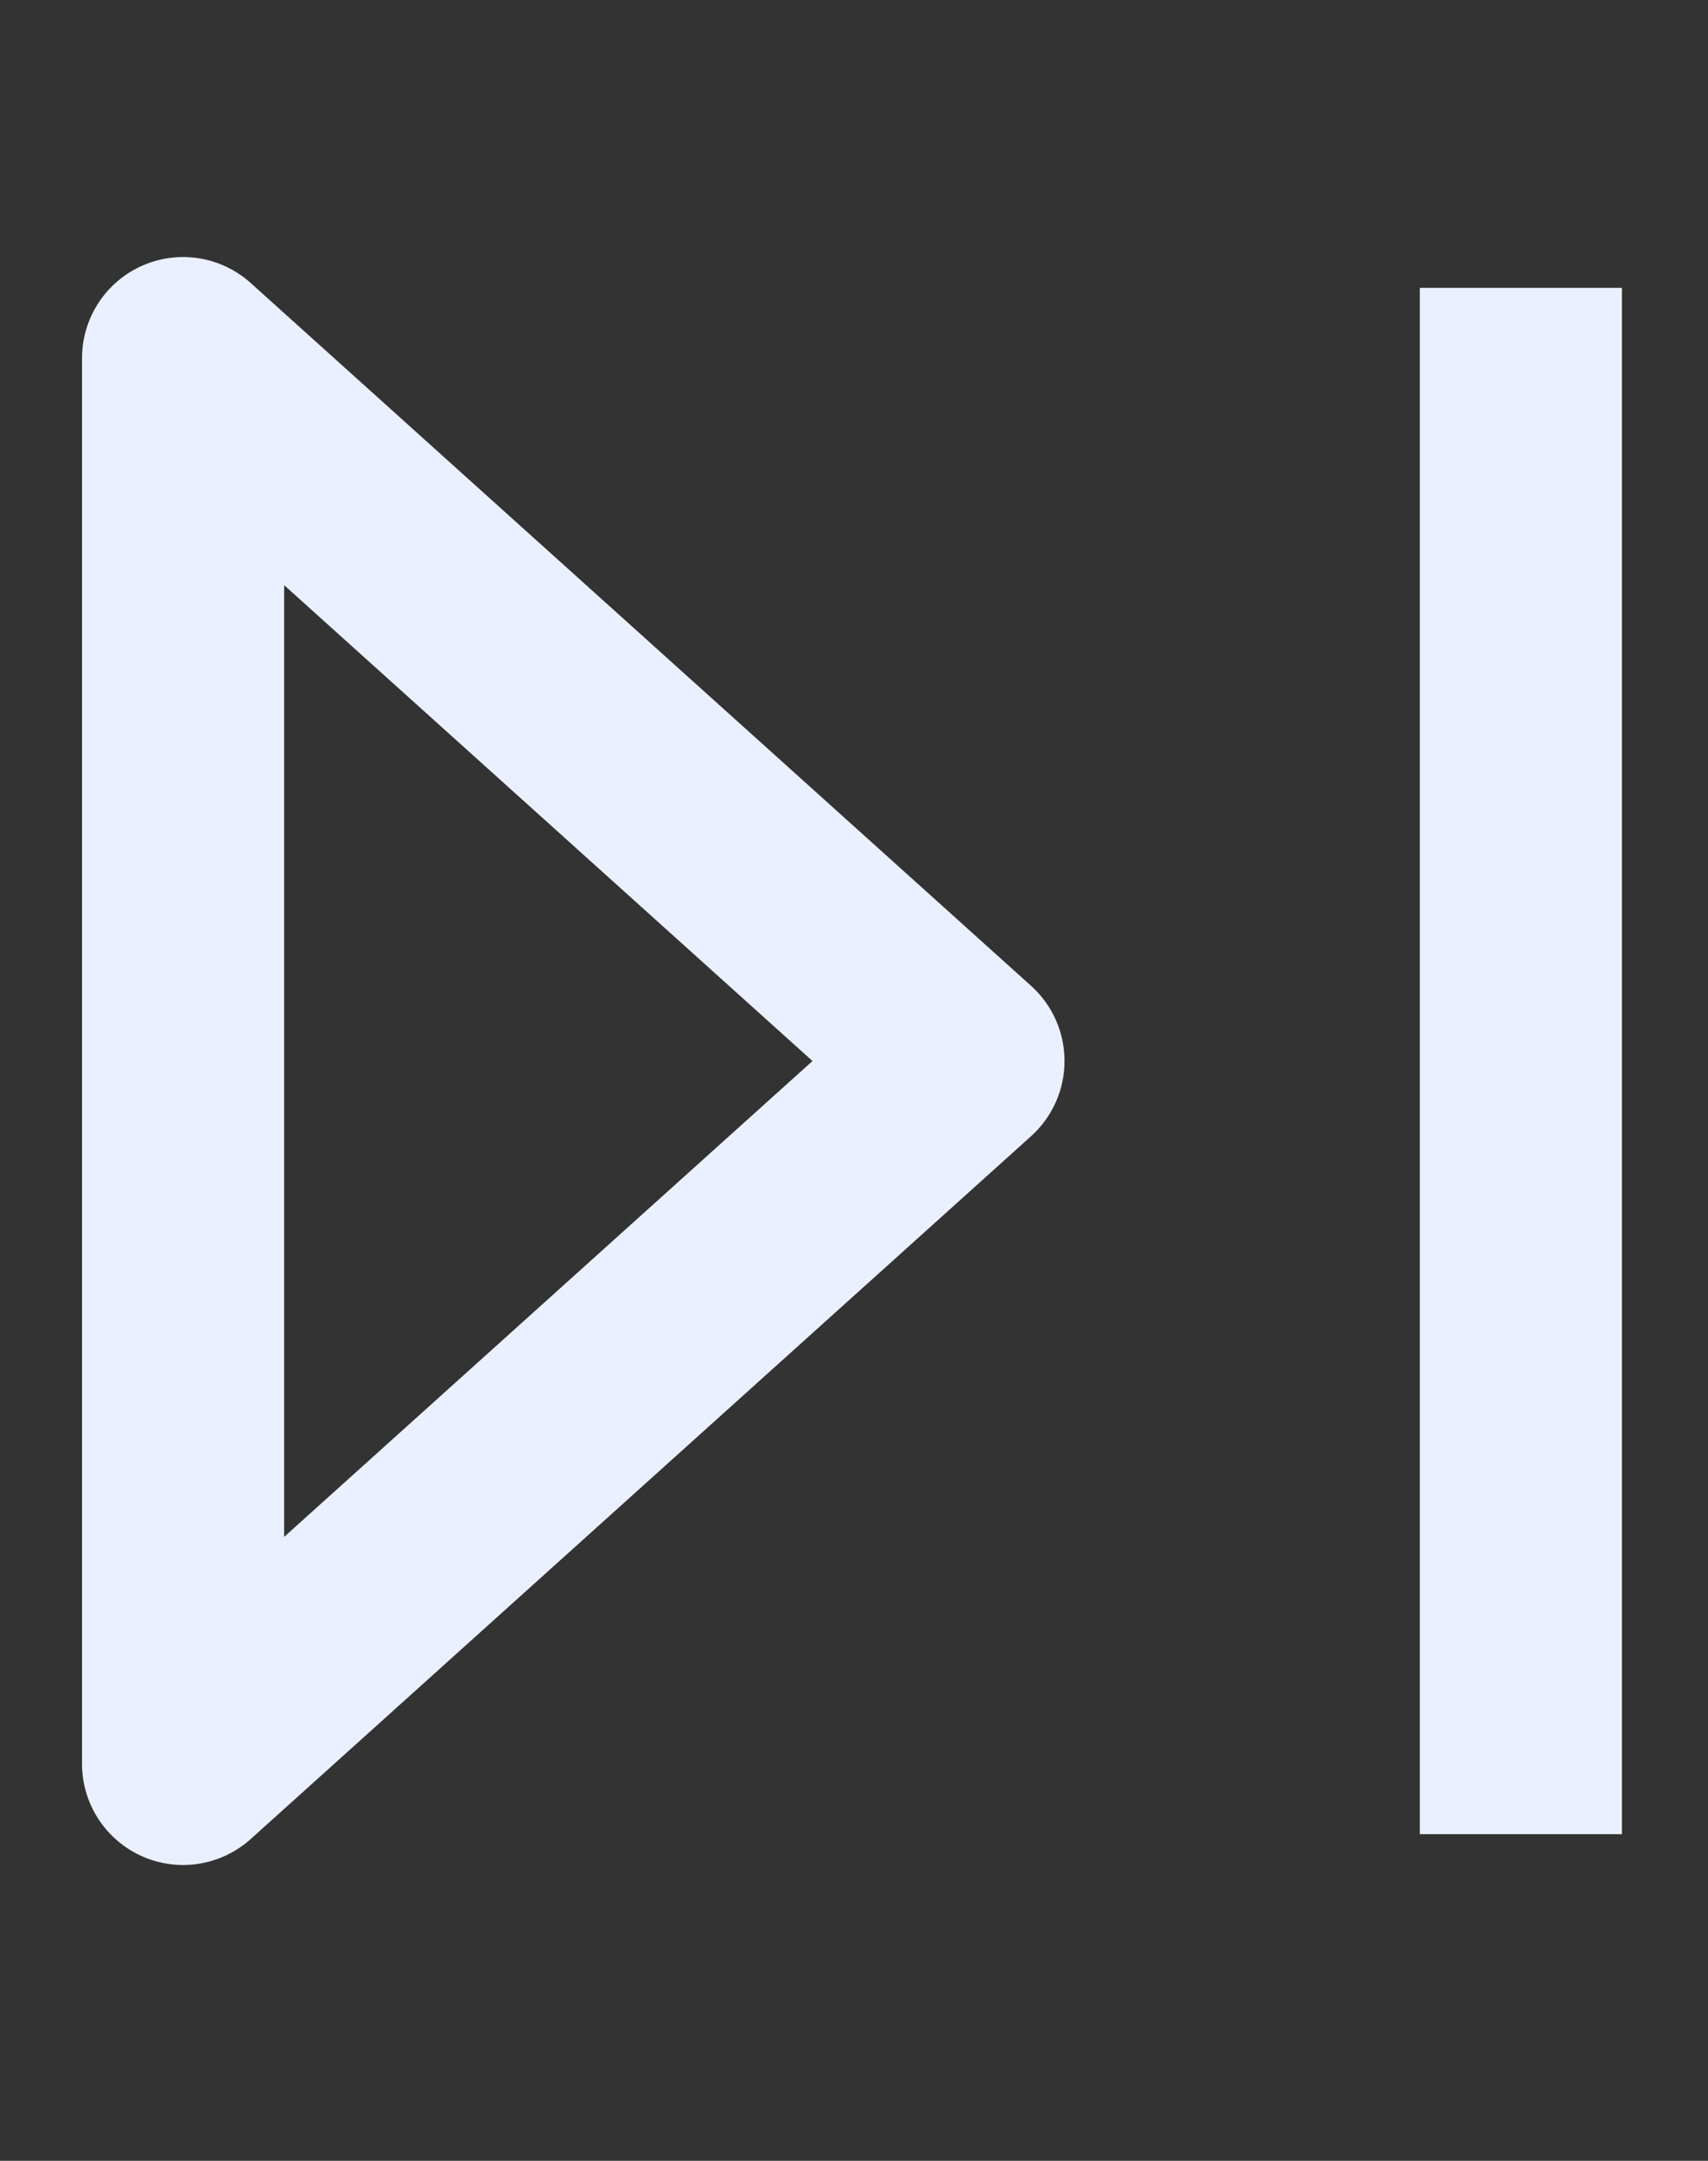 <svg width="34" height="43" viewBox="0 0 34 43" fill="none" xmlns="http://www.w3.org/2000/svg">
<rect x="0" y="0" width="34" height="43" fill="#333333" stroke="none"/>
<path d="M3.645 7.127L4.991 5.632C4.4 5.1 3.552 4.966 2.827 5.289C2.101 5.612 1.633 6.332 1.633 7.127H3.645ZM3.645 35.101H1.633C1.633 35.895 2.101 36.615 2.827 36.939C3.552 37.262 4.4 37.127 4.991 36.596L3.645 35.101ZM19.18 21.114L20.526 22.609C20.949 22.227 21.191 21.684 21.191 21.114C21.191 20.544 20.949 20 20.526 19.619L19.18 21.114ZM1.633 7.127V35.101H5.656V7.127H1.633ZM4.991 36.596L20.526 22.609L17.834 19.619L2.299 33.606L4.991 36.596ZM20.526 19.619L4.991 5.632L2.299 8.622L17.834 22.609L20.526 19.619ZM28.264 5.728V36.5H32.287V5.728H28.264Z" fill="#EAF0FF"/>
</svg>
